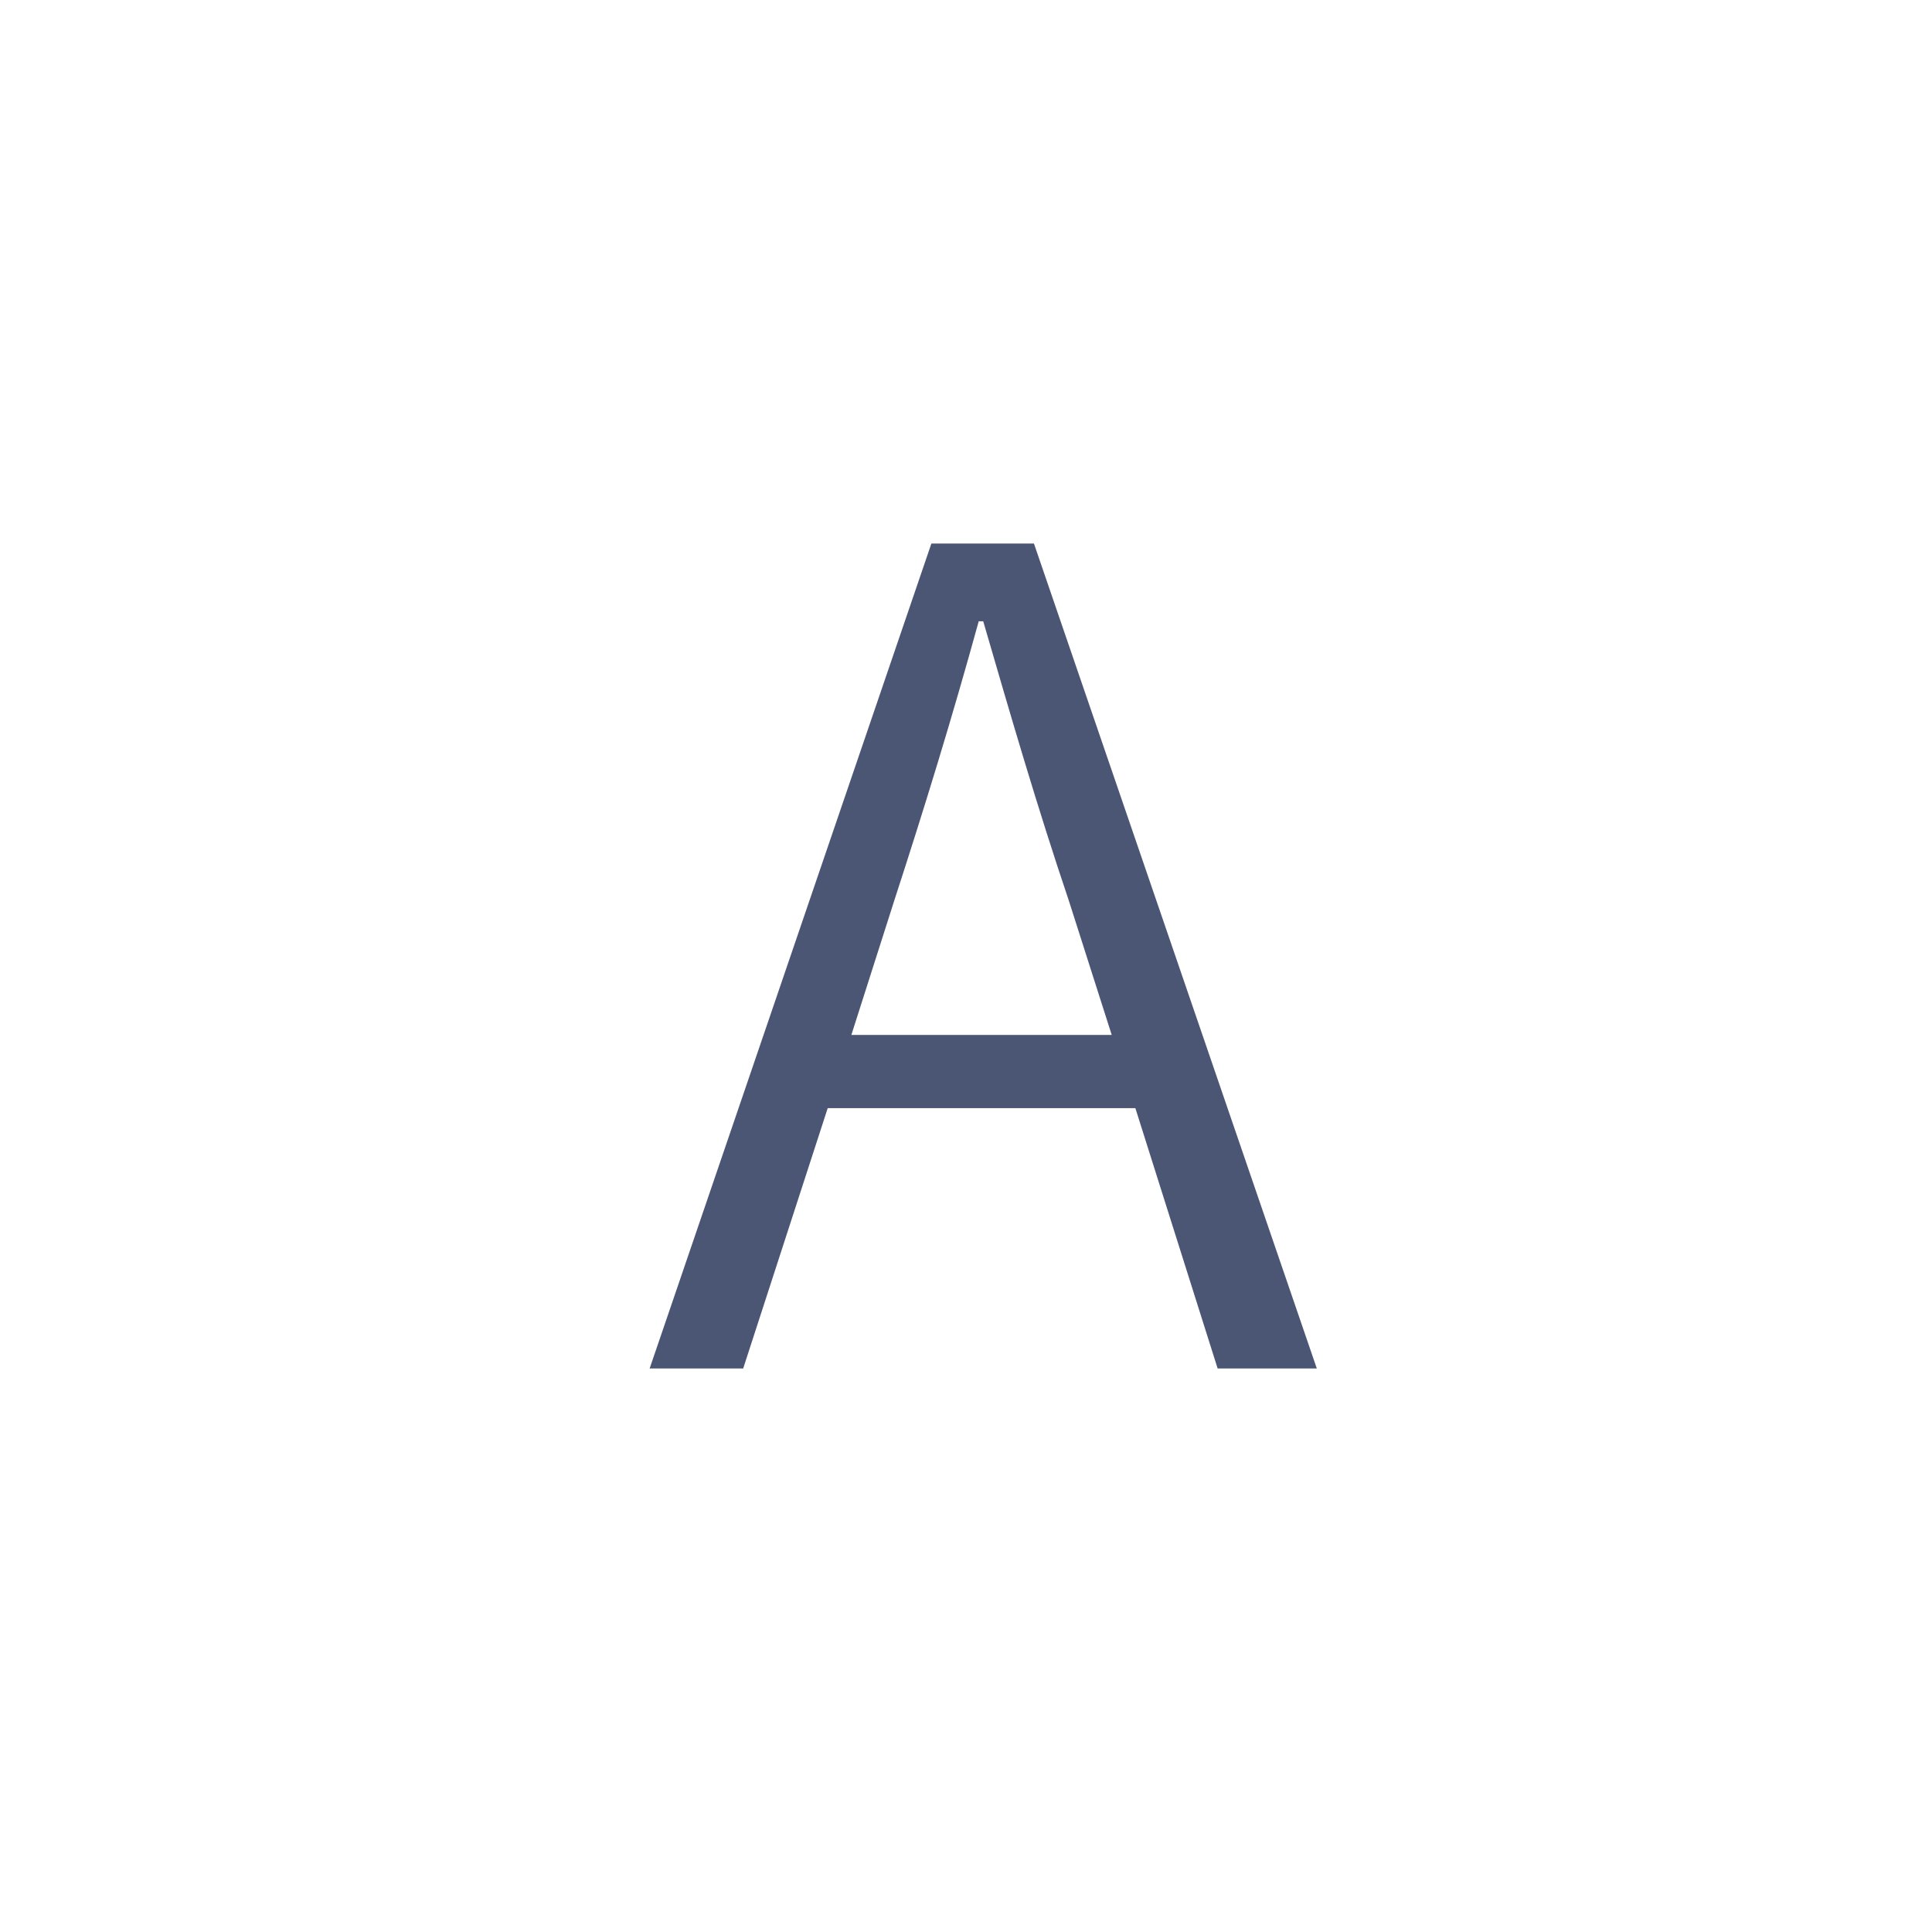 <svg xmlns="http://www.w3.org/2000/svg" width="24" height="24" viewBox="0 0 24 24">
  <g fill="none" fill-rule="evenodd">
    <rect width="24" height="24"/>
    <path fill="#4B5675" fill-rule="nonzero" d="M9.232,17 L10.282,13.766 L14.104,13.766 L15.126,17 L16.358,17 L12.844,6.752 L11.57,6.752 L8.07,17 L9.232,17 Z M13.81,12.856 L10.576,12.856 L11.108,11.19 C11.486,10.028 11.822,8.936 12.158,7.718 L12.214,7.718 C12.564,8.922 12.886,10.028 13.278,11.19 L13.81,12.856 Z"/>
  </g>
</svg>

